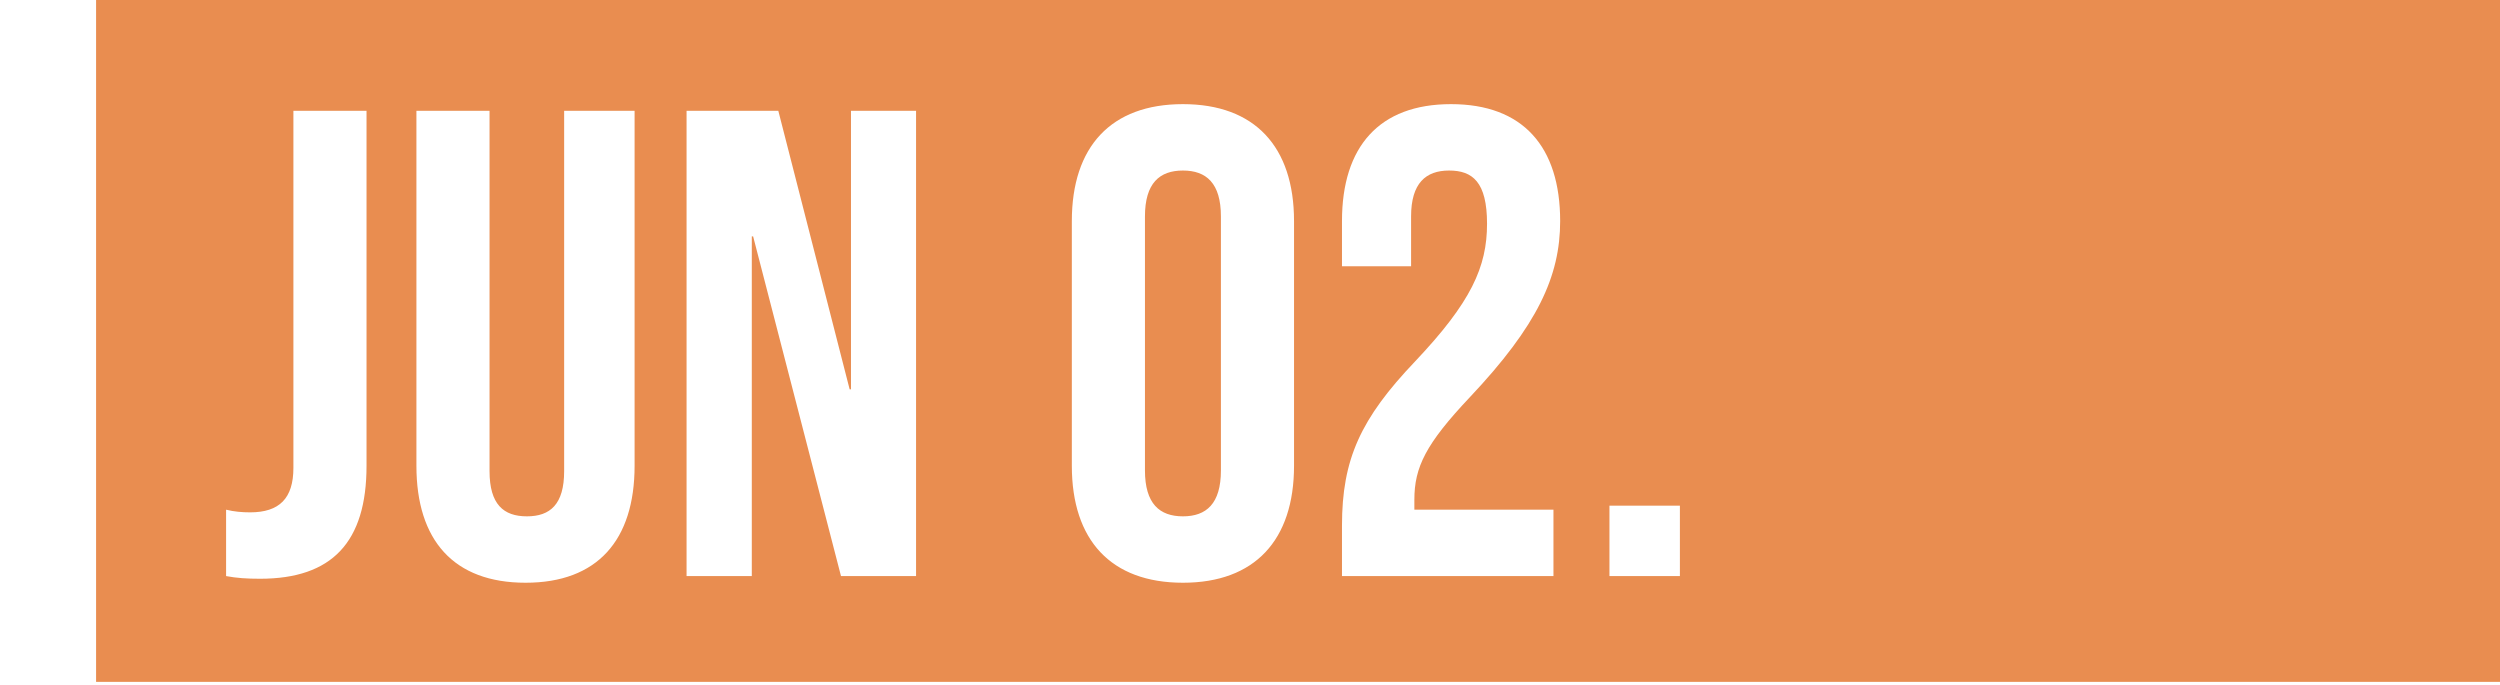 <?xml version="1.0" encoding="UTF-8" standalone="no"?>
<!DOCTYPE svg PUBLIC "-//W3C//DTD SVG 1.1//EN" "http://www.w3.org/Graphics/SVG/1.1/DTD/svg11.dtd">
<svg width="100%" height="100%" viewBox="0 0 168 46" version="1.1" xmlns="http://www.w3.org/2000/svg" xmlns:xlink="http://www.w3.org/1999/xlink" xml:space="preserve" xmlns:serif="http://www.serif.com/" style="fill-rule:evenodd;clip-rule:evenodd;stroke-linejoin:round;stroke-miterlimit:2;">
    <g transform="matrix(1,0,0,1,-8398.91,-929.87)">
        <g id="Artboard2" transform="matrix(1.036,0,0,1,80.989,53.87)">
            <rect x="8030.96" y="876.001" width="161.465" height="45.823" style="fill:none;"/>
            <clipPath id="_clip1">
                <rect x="8030.96" y="876.001" width="161.465" height="45.823"/>
            </clipPath>
            <g clip-path="url(#_clip1)">
                <g transform="matrix(0.966,0,0,1,-78.195,-53.87)">
                    <path d="M8566.19,929.87L8398.87,929.87L8398.87,975.693L8566.19,975.693L8566.19,929.87ZM8427.71,969.03C8432.53,969.03 8435.03,966.174 8435.03,961.172L8435.03,937.314L8430.3,937.314L8430.3,961.53C8430.3,963.764 8429.36,964.568 8427.8,964.568C8426.23,964.568 8425.29,963.764 8425.29,961.53L8425.29,937.314L8420.38,937.314L8420.38,961.172C8420.38,966.174 8422.88,969.03 8427.71,969.03ZM8471.85,969.03C8476.67,969.03 8479.31,966.174 8479.31,961.172L8479.31,944.726C8479.31,939.723 8476.67,936.868 8471.85,936.868C8467.02,936.868 8464.39,939.723 8464.39,944.726L8464.39,961.172C8464.39,966.174 8467.02,969.03 8471.85,969.03ZM8409.88,968.762C8414.71,968.762 8417.03,966.308 8417.03,961.172L8417.03,937.314L8412.12,937.314L8412.12,961.306C8412.12,963.362 8411.18,964.3 8409.21,964.3C8408.68,964.3 8408.14,964.255 8407.6,964.121L8407.6,968.583C8408.32,968.717 8408.99,968.762 8409.88,968.762ZM8438.52,968.583L8442.9,968.583L8442.9,945.757L8442.99,945.757L8448.89,968.583L8453.93,968.583L8453.93,937.314L8449.56,937.314L8449.56,956.031L8449.47,956.031L8444.68,937.314L8438.52,937.314L8438.52,968.583ZM8500.49,968.583L8505.22,968.583L8505.22,963.853L8500.49,963.853L8500.49,968.583ZM8482.53,968.583L8496.73,968.583L8496.73,964.121L8487.39,964.121L8487.39,963.451C8487.39,961.261 8488.16,959.697 8491.11,956.569C8495.66,951.742 8497.18,948.435 8497.18,944.726C8497.18,939.723 8494.68,936.868 8489.85,936.868C8485.03,936.868 8482.53,939.723 8482.53,944.726L8482.53,947.765L8487.17,947.765L8487.17,944.413C8487.17,942.179 8488.16,941.33 8489.72,941.33C8491.29,941.33 8492.27,942.09 8492.27,944.905C8492.27,947.81 8491.2,950.178 8487.44,954.156C8483.78,957.999 8482.53,960.725 8482.53,965.192L8482.53,968.583ZM8471.85,964.568C8470.28,964.568 8469.3,963.719 8469.3,961.484L8469.3,944.413C8469.3,942.179 8470.28,941.33 8471.85,941.33C8473.42,941.33 8474.4,942.179 8474.4,944.413L8474.4,961.484C8474.4,963.719 8473.42,964.568 8471.85,964.568Z" style="fill:rgb(233,141,80);"/>
                </g>
            </g>
        </g>
        <g id="Grupo-1" serif:id="Grupo 1">
        </g>
    </g>
</svg>

